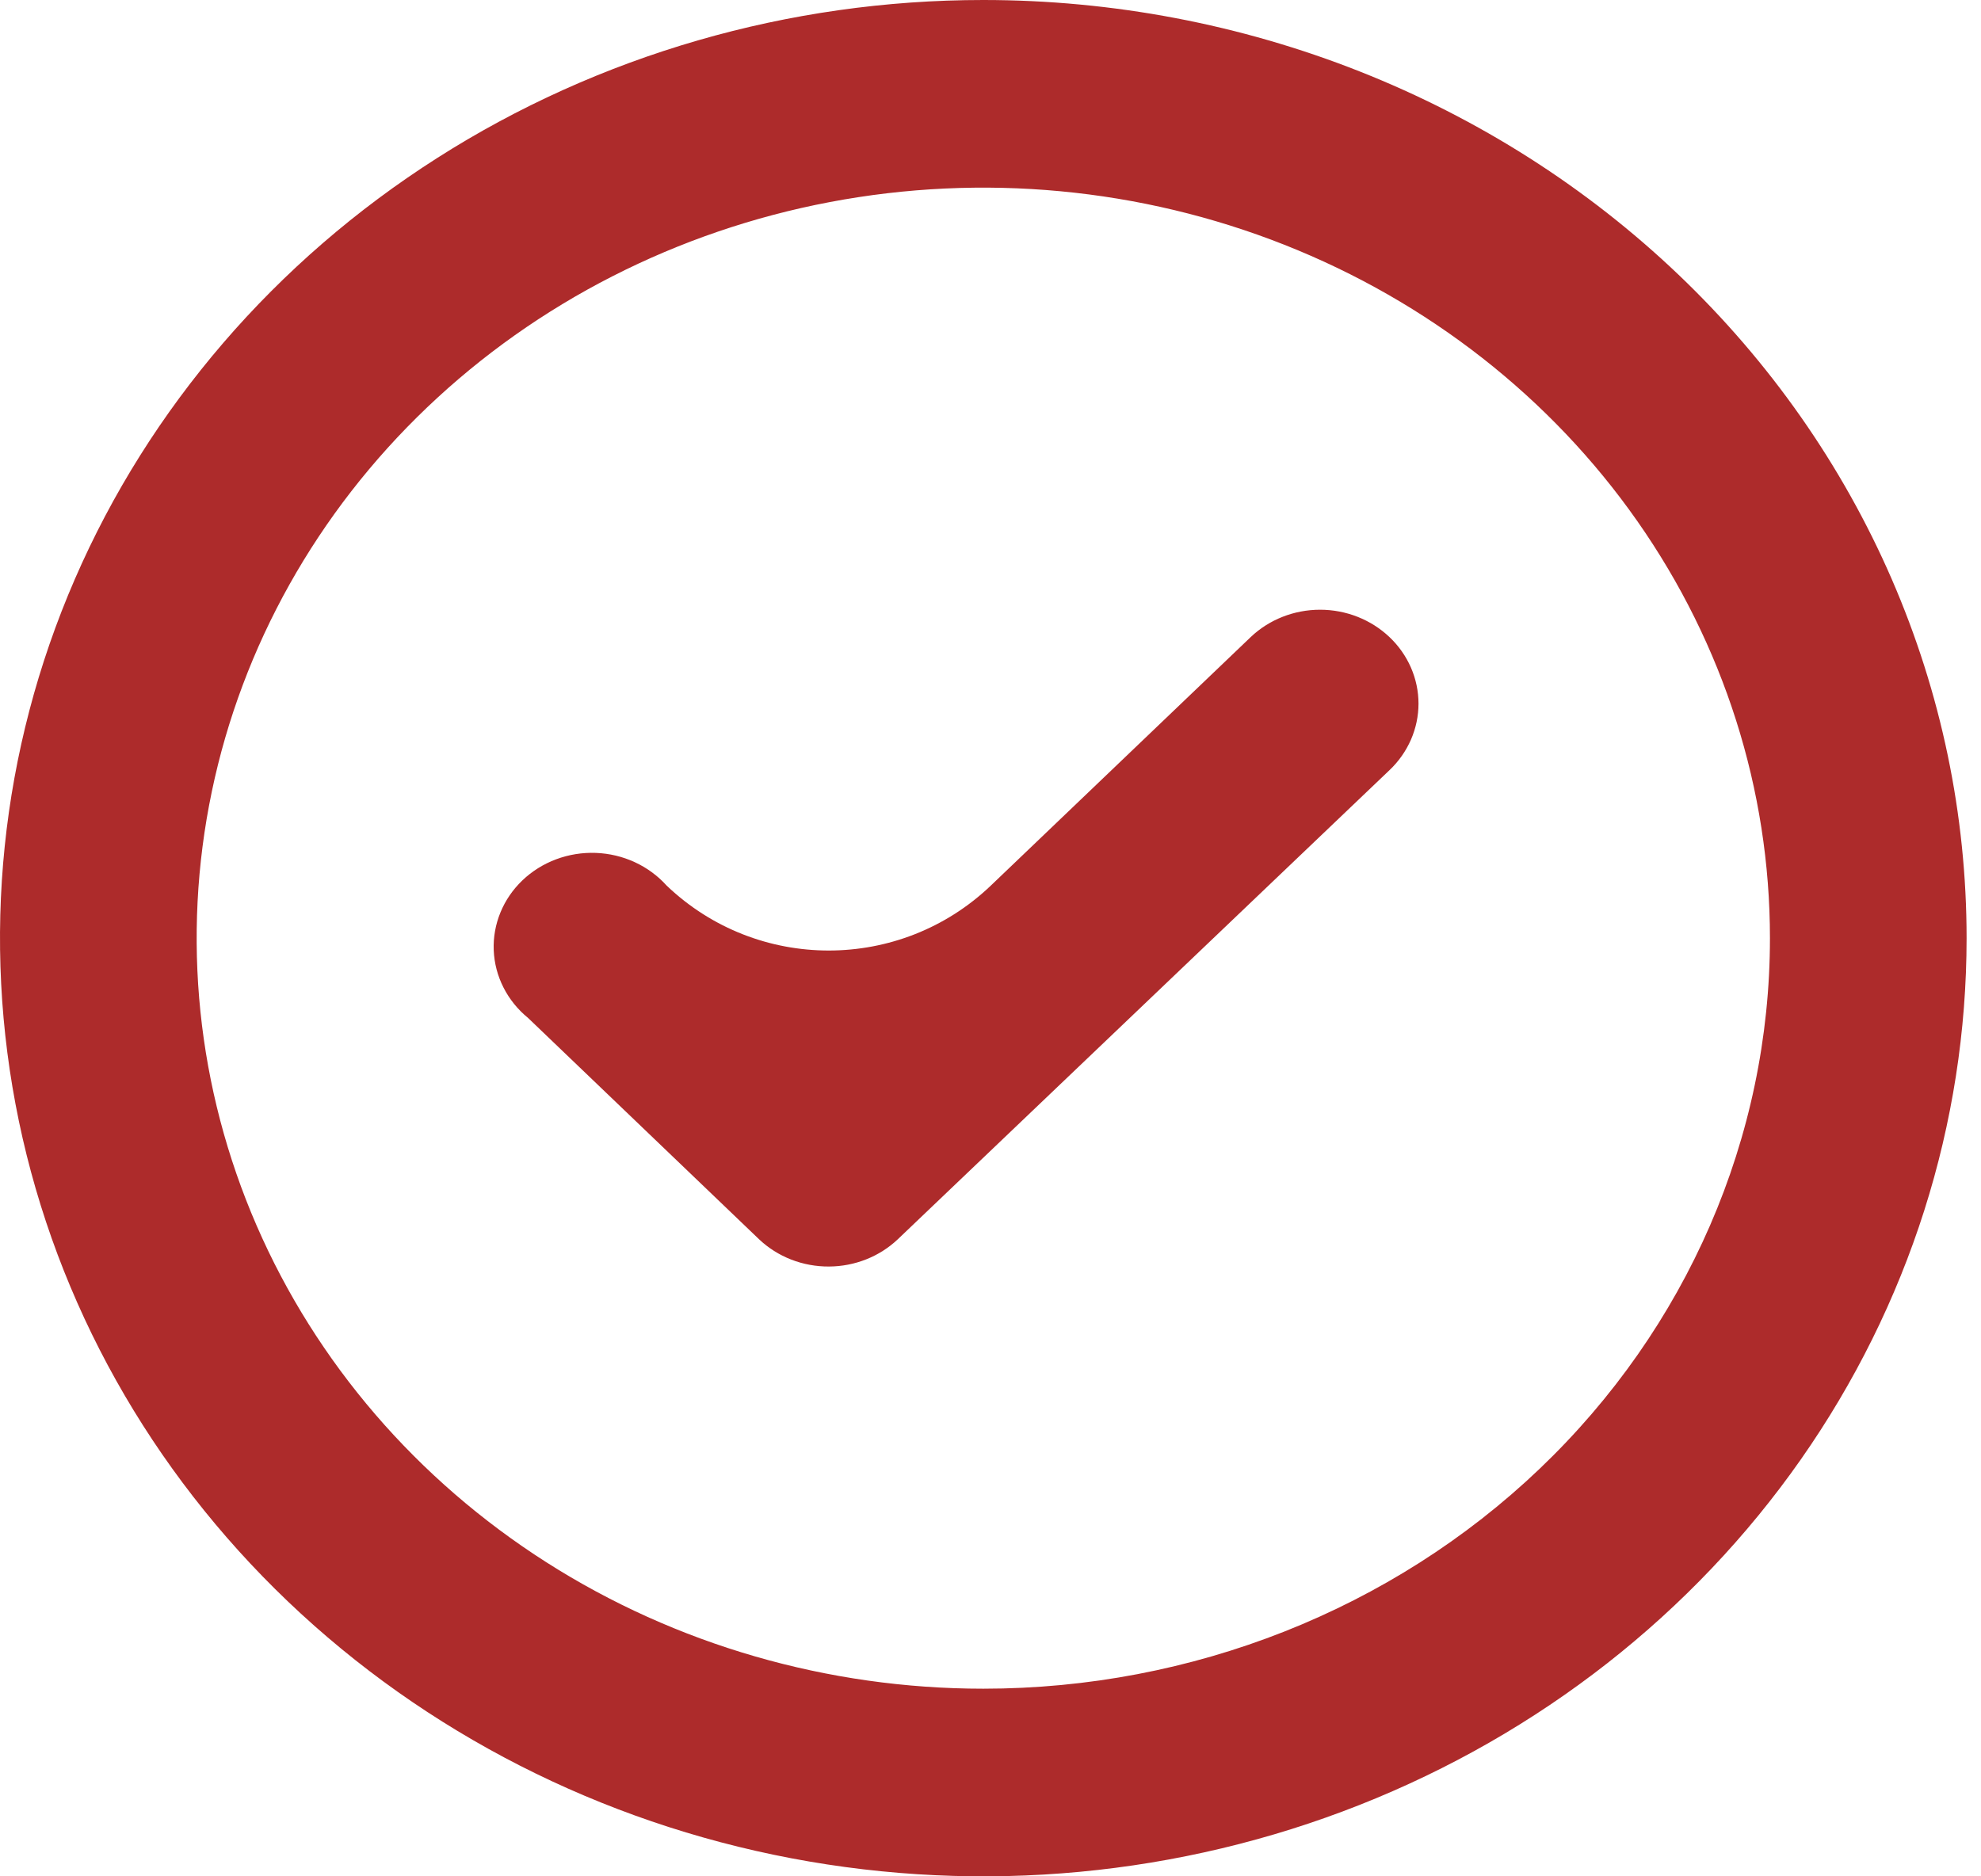 <svg width="95" height="90" viewBox="0 0 95 90" fill="none" xmlns="http://www.w3.org/2000/svg">
<path d="M59.981 30.555L47.523 42.471C43.175 46.63 36.324 46.634 31.971 42.48C31.548 42.009 31.028 41.626 30.443 41.356C29.858 41.086 29.221 40.934 28.571 40.91C27.922 40.886 27.274 40.991 26.669 41.217C26.064 41.443 25.515 41.786 25.055 42.225C24.595 42.664 24.236 43.188 23.999 43.766C23.762 44.343 23.652 44.961 23.677 45.581C23.702 46.2 23.861 46.809 24.145 47.367C24.428 47.925 24.828 48.422 25.322 48.825L36.404 59.445C36.844 59.862 37.367 60.192 37.941 60.416C38.516 60.64 39.131 60.753 39.752 60.75C40.989 60.745 42.174 60.276 43.052 59.445L66.63 36.945C67.072 36.527 67.422 36.029 67.662 35.481C67.901 34.932 68.025 34.344 68.025 33.75C68.025 33.156 67.901 32.568 67.662 32.019C67.422 31.471 67.072 30.973 66.63 30.555C65.746 29.717 64.551 29.246 63.305 29.246C62.059 29.246 60.864 29.717 59.981 30.555ZM47.155 0C37.828 0 28.712 2.639 20.957 7.584C13.202 12.528 7.158 19.557 3.589 27.779C0.02 36.002 -0.913 45.05 0.906 53.779C2.726 62.508 7.217 70.526 13.811 76.82C20.406 83.113 28.808 87.399 37.955 89.135C47.102 90.872 56.584 89.981 65.2 86.575C73.817 83.169 81.181 77.401 86.362 70.001C91.544 62.6 94.309 53.9 94.309 45C94.309 39.09 93.09 33.239 90.72 27.779C88.35 22.32 84.877 17.359 80.498 13.18C76.12 9.002 70.921 5.687 65.2 3.425C59.479 1.164 53.347 0 47.155 0ZM47.155 81C39.694 81 32.4 78.889 26.197 74.933C19.993 70.977 15.158 65.355 12.303 58.777C9.447 52.199 8.7 44.96 10.156 37.977C11.611 30.993 15.204 24.579 20.48 19.544C25.756 14.509 32.477 11.081 39.795 9.692C47.113 8.303 54.698 9.016 61.591 11.74C68.484 14.465 74.376 19.079 78.521 25C82.666 30.92 84.879 37.88 84.879 45C84.879 54.548 80.904 63.705 73.829 70.456C66.755 77.207 57.16 81 47.155 81Z" fill="#AD2B2B"/>
</svg>
